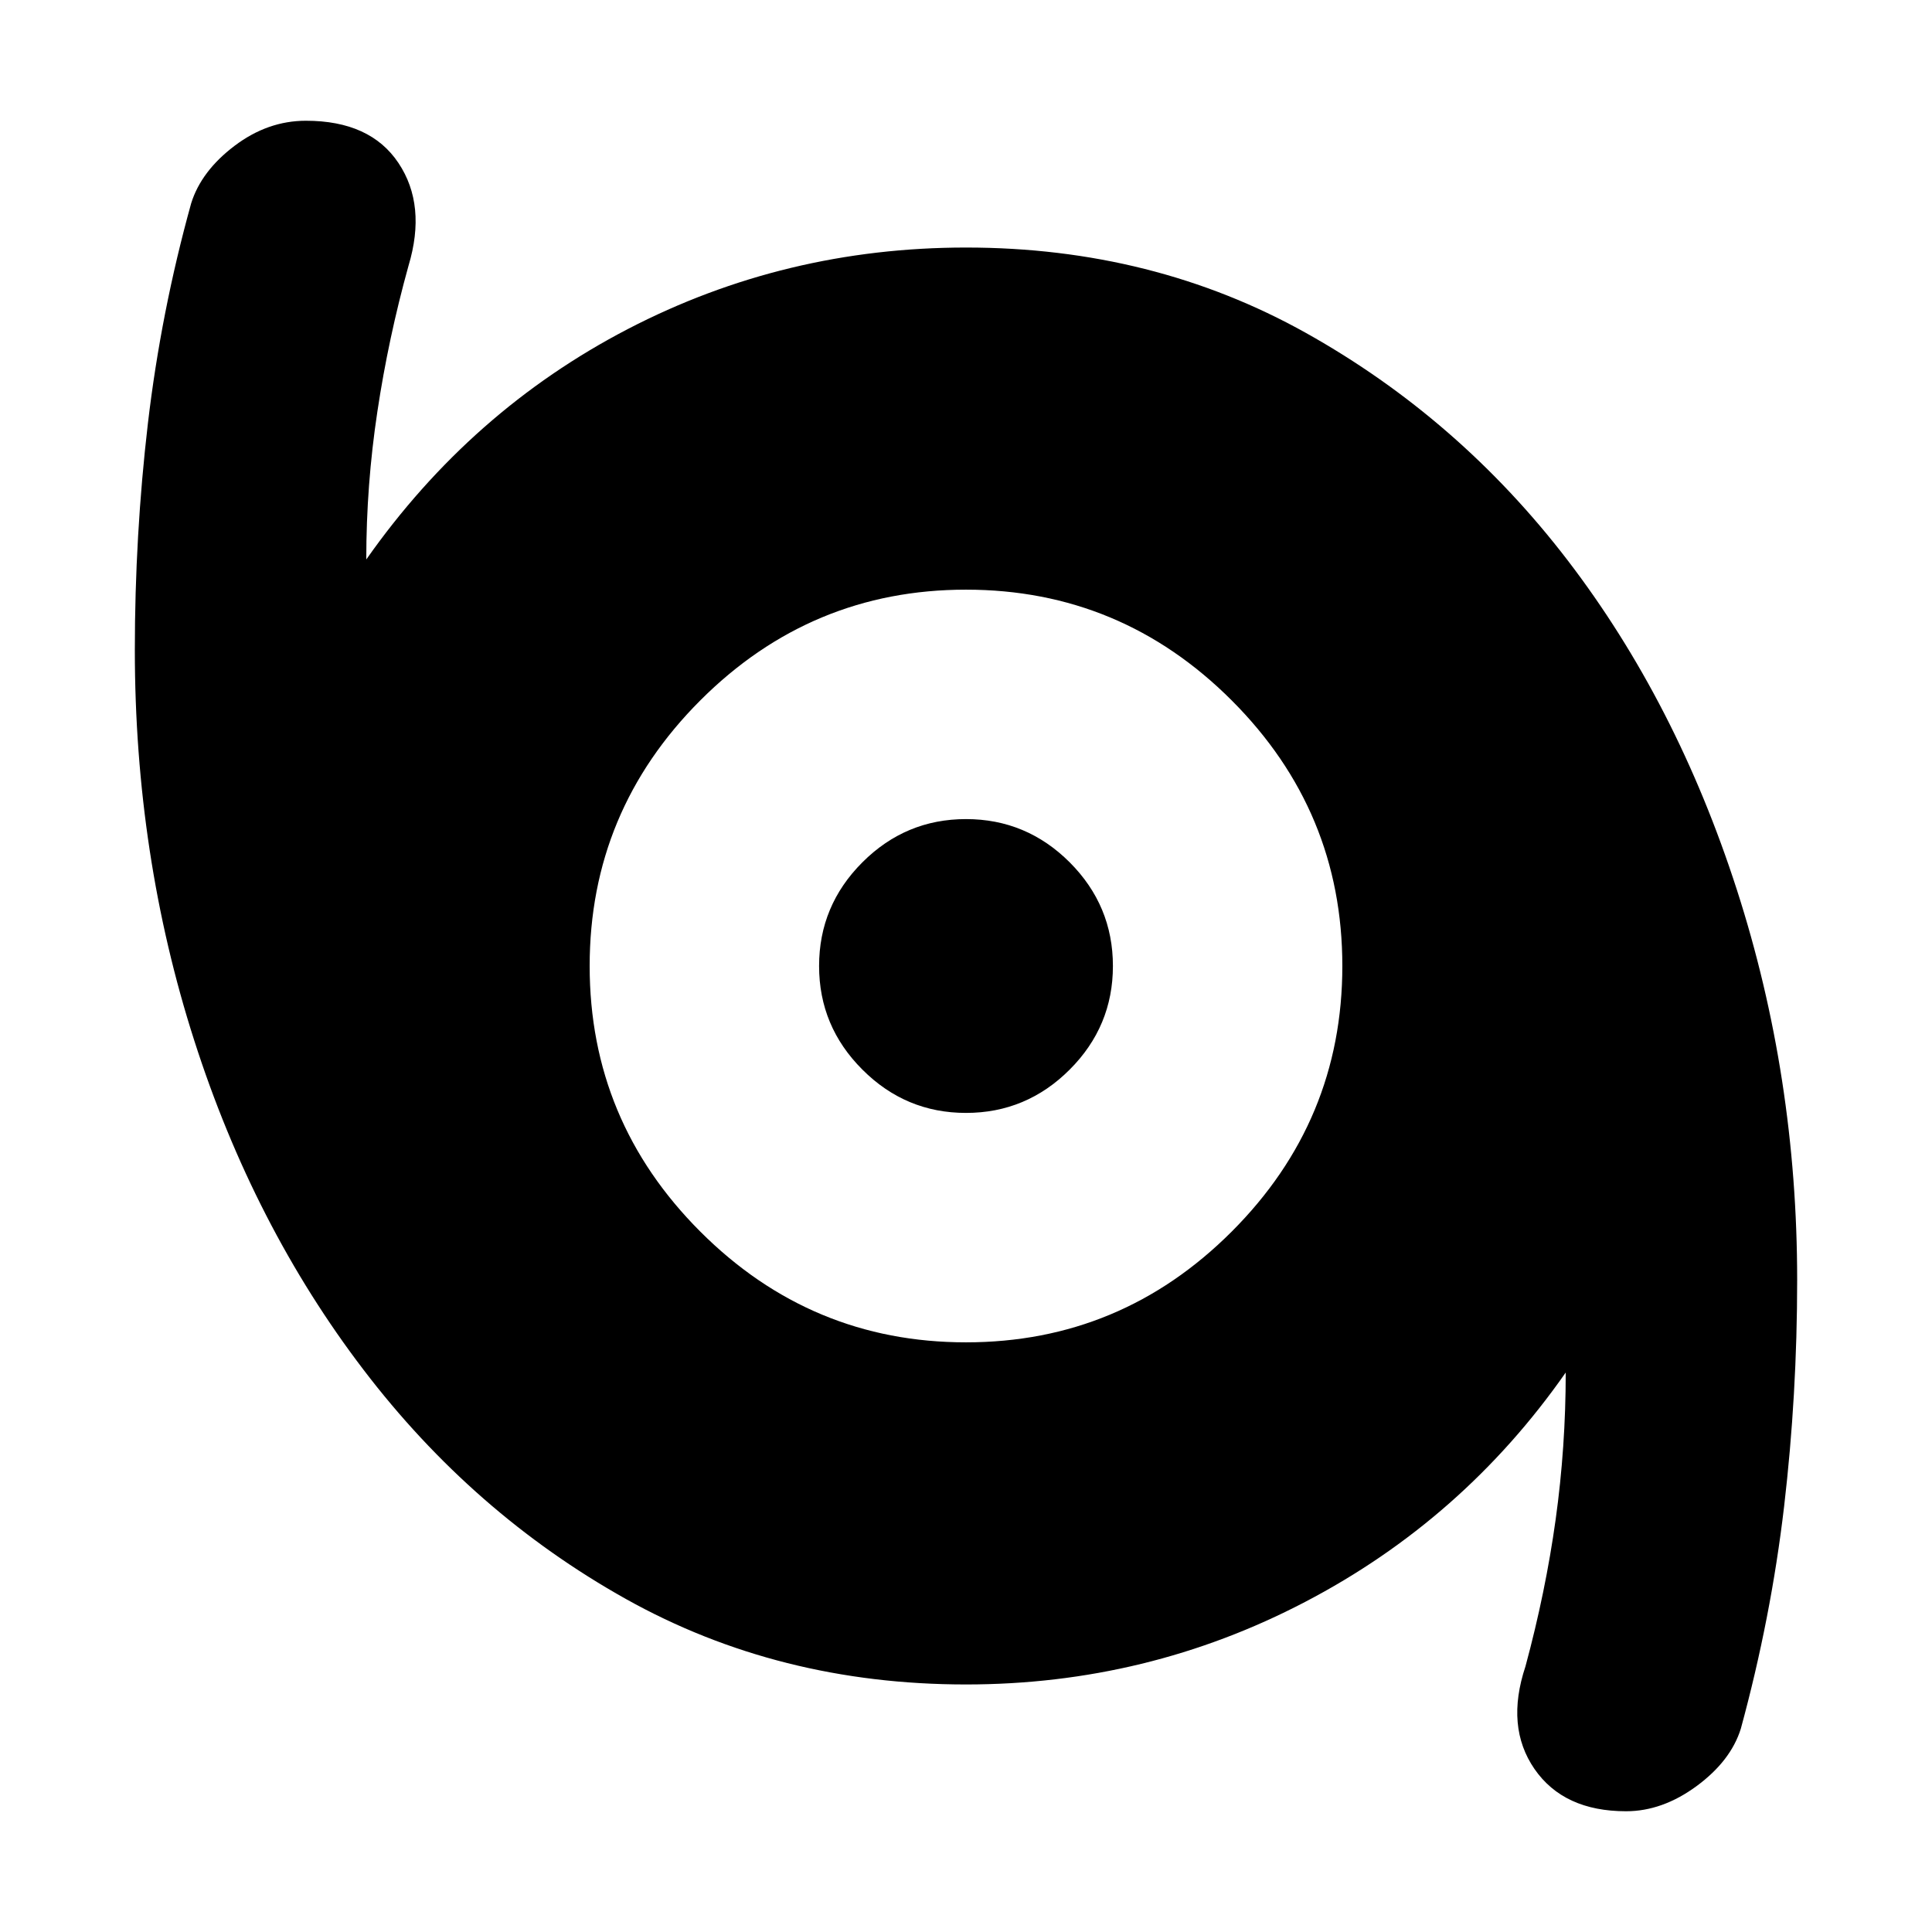 <svg xmlns="http://www.w3.org/2000/svg" height="24" width="24"><path d="M20.2 22.5q-.775 0-1.138-.525-.362-.525-.112-1.275.25-.925.375-1.825.125-.9.125-1.825-1.275 1.825-3.238 2.85Q14.25 20.925 12 20.925q-2.325 0-4.225-1.062-1.9-1.063-3.262-2.851-1.363-1.787-2.1-4.087-.738-2.3-.738-4.85 0-1.425.162-2.813.163-1.387.538-2.737.125-.4.538-.713.412-.312.887-.312.8 0 1.15.525.35.525.125 1.275-.25.9-.387 1.812-.138.913-.138 1.838Q5.85 5.1 7.8 4.087 9.75 3.075 12 3.075q2.325 0 4.225 1.062 1.9 1.063 3.25 2.825 1.35 1.763 2.1 4.088t.75 4.85q0 1.425-.162 2.812-.163 1.388-.538 2.763-.125.4-.55.713-.425.312-.875.312ZM12 16.675q1.925 0 3.3-1.375 1.375-1.375 1.375-3.3 0-1.925-1.375-3.3-1.375-1.375-3.3-1.375-1.925 0-3.3 1.375-1.375 1.375-1.375 3.3 0 1.925 1.375 3.3 1.375 1.375 3.3 1.375Zm0-2.85q-.75 0-1.287-.538-.538-.537-.538-1.287 0-.75.538-1.288.537-.537 1.287-.537.75 0 1.288.537.537.538.537 1.288t-.537 1.287q-.538.538-1.288.538Z"/></svg>